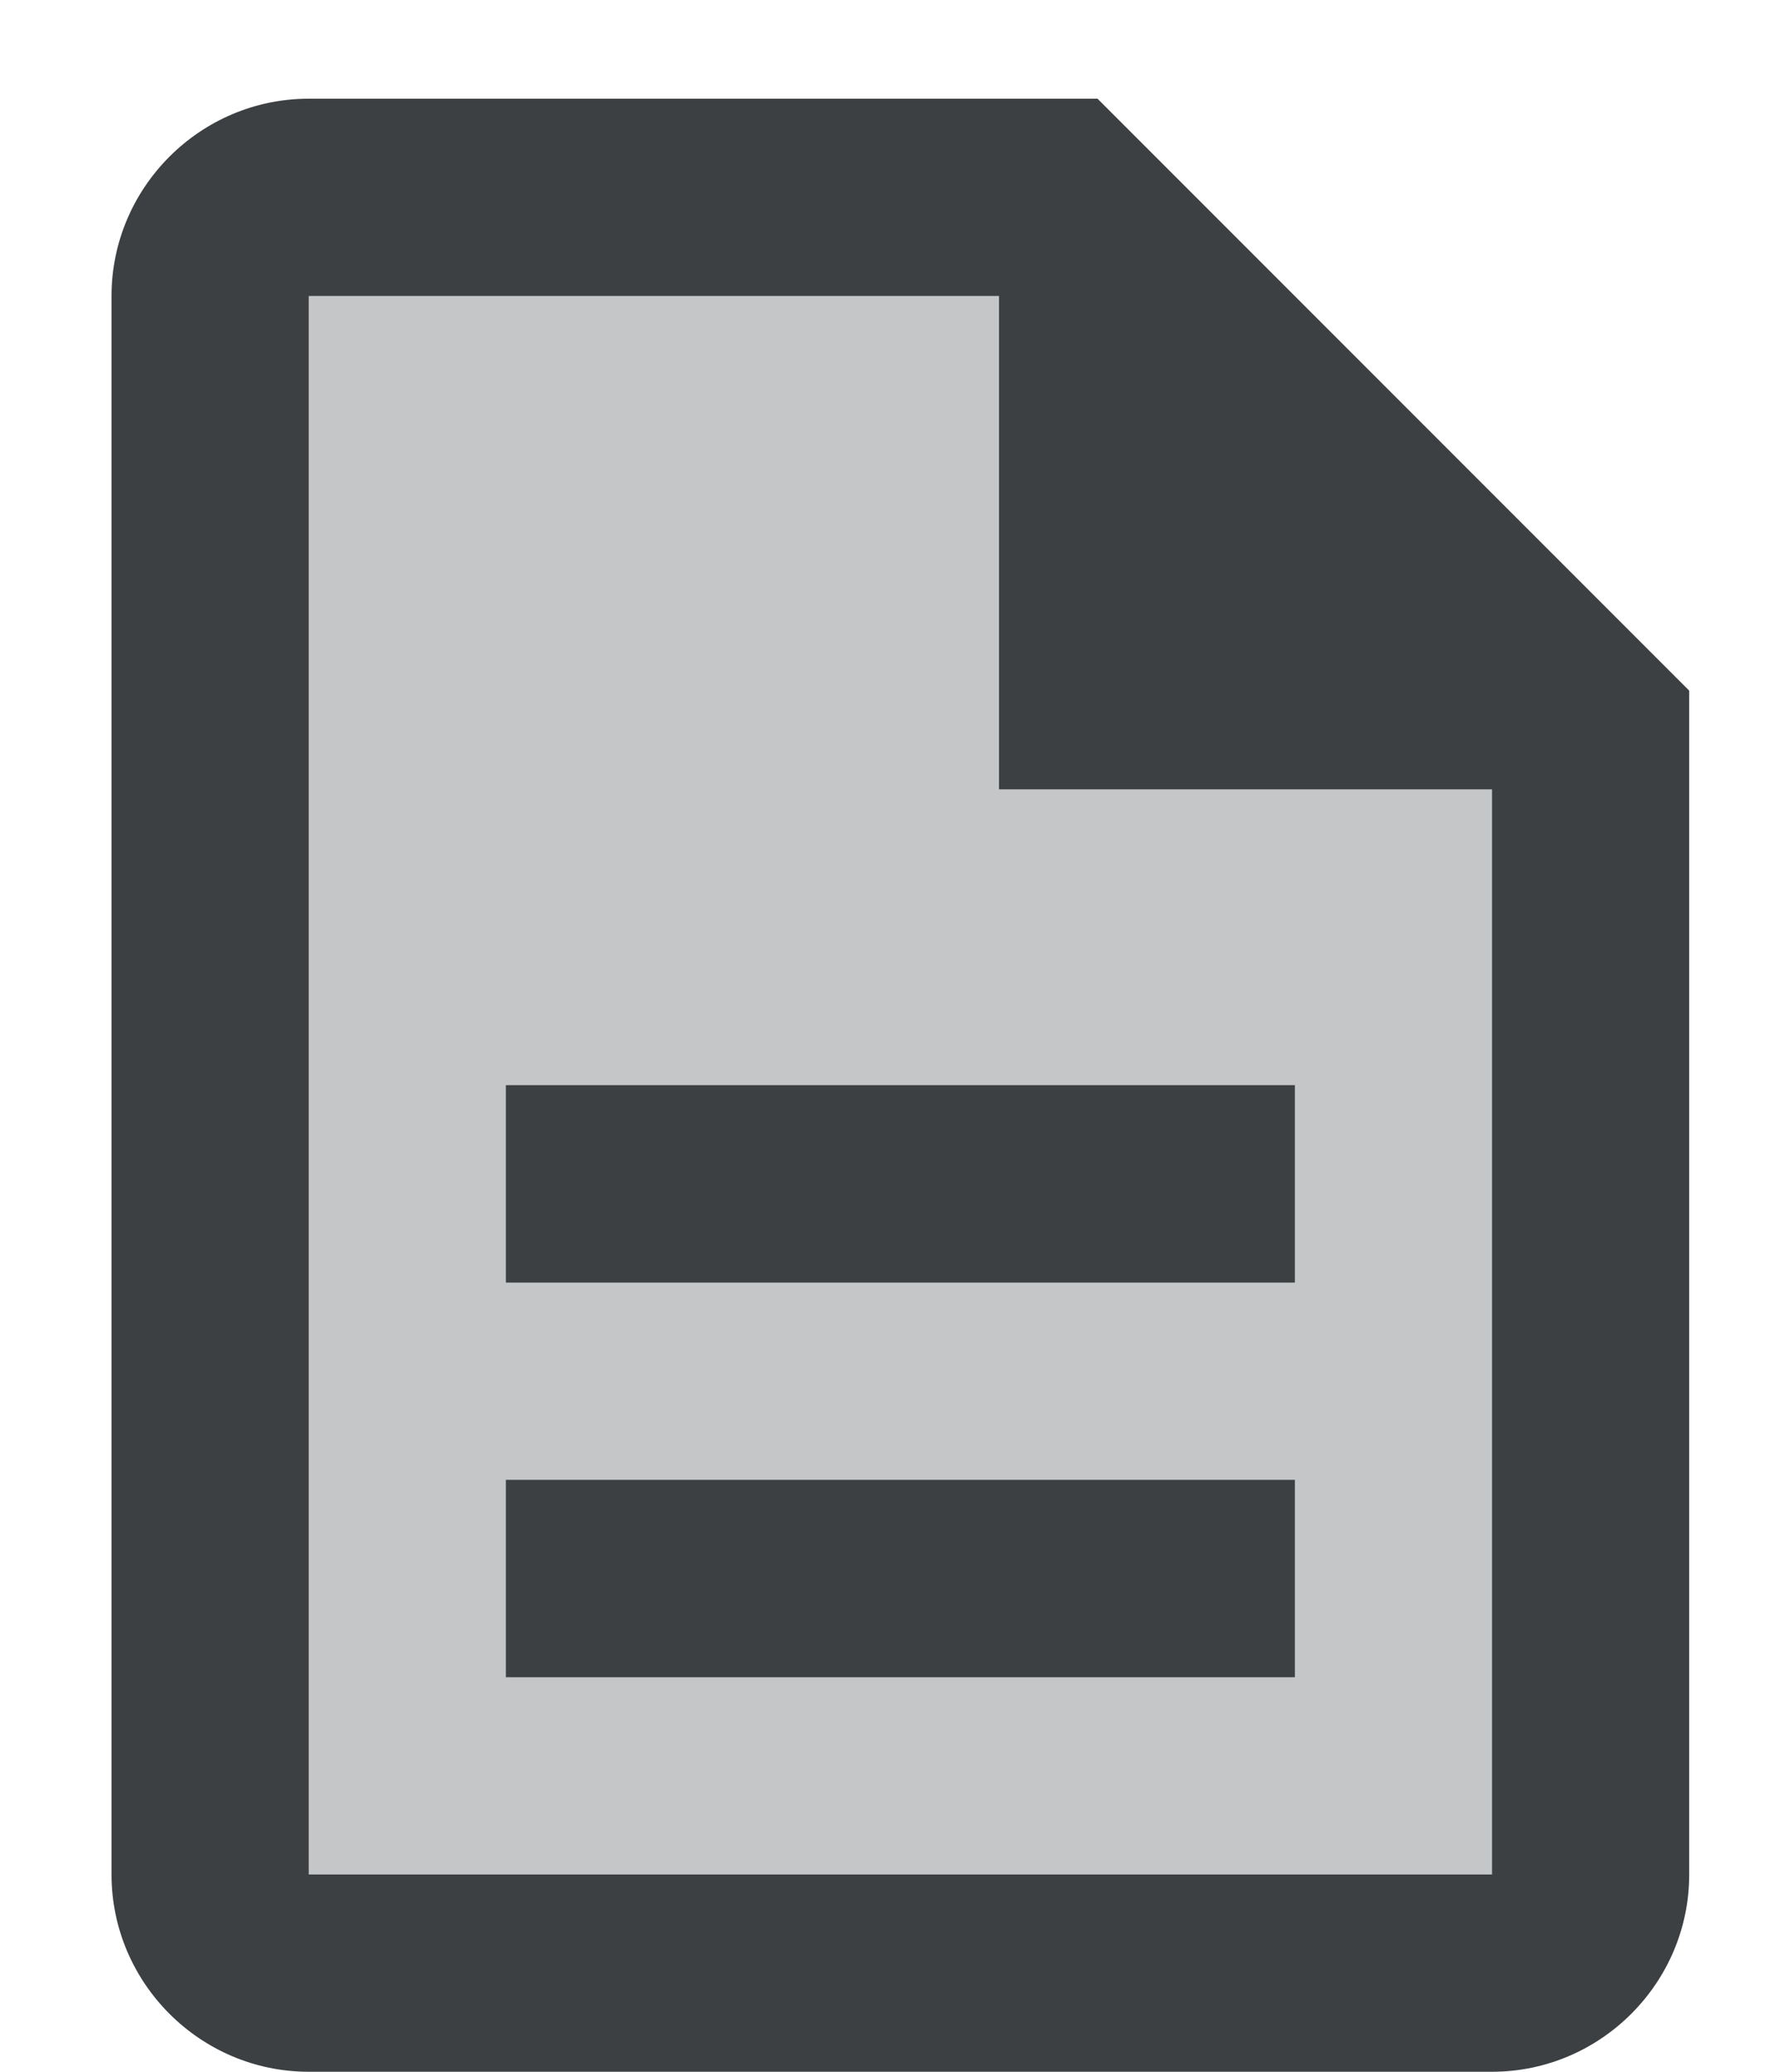 <?xml version="1.0" encoding="UTF-8"?>
<svg width="12px" height="14px" viewBox="0 0 12 14" version="1.1" xmlns="http://www.w3.org/2000/svg" xmlns:xlink="http://www.w3.org/1999/xlink">
    <!-- Generator: Sketch 53.2 (72643) - https://sketchapp.com -->
    <title>demo</title>
    <desc>Created with Sketch.</desc>
    <g id="Page-1" stroke="none" stroke-width="1" fill="none" fill-rule="evenodd">
        <g id="demo" fill="#3C4043" fill-rule="nonzero">
            <path d="M10.754,12.667 C10.754,13.067 10.487,13.334 10.087,13.334 L2.087,13.334 C1.687,13.334 1.42,13.067 1.42,12.667 L1.42,2 C1.42,1.6 1.687,1.333 2.087,1.333 L7.154,1.333 L10.754,4.934 L10.754,12.667 Z" id="Path" opacity="0.3"></path>
            <path d="M3.42,7.333 L8.754,7.333 L8.754,8.667 L3.42,8.667 L3.42,7.333 Z M3.42,10 L8.754,10 L8.754,11.334 L3.42,11.334 L3.42,10 Z" id="Shape"></path>
            <path d="M10.087,14 L2.087,14 C1.354,14 0.754,13.4 0.754,12.667 L0.754,2 C0.754,1.267 1.354,0.667 2.087,0.667 L7.42,0.667 L11.42,4.667 L11.42,12.667 C11.42,13.4 10.82,14 10.087,14 Z M2.087,2 L2.087,12.667 L10.087,12.667 L10.087,5.2 L6.887,2 L2.087,2 Z" id="Shape"></path>
            <polygon id="Path" points="10.42 5.334 6.754 5.334 6.754 1.667"></polygon>
        </g>
    </g>
</svg>